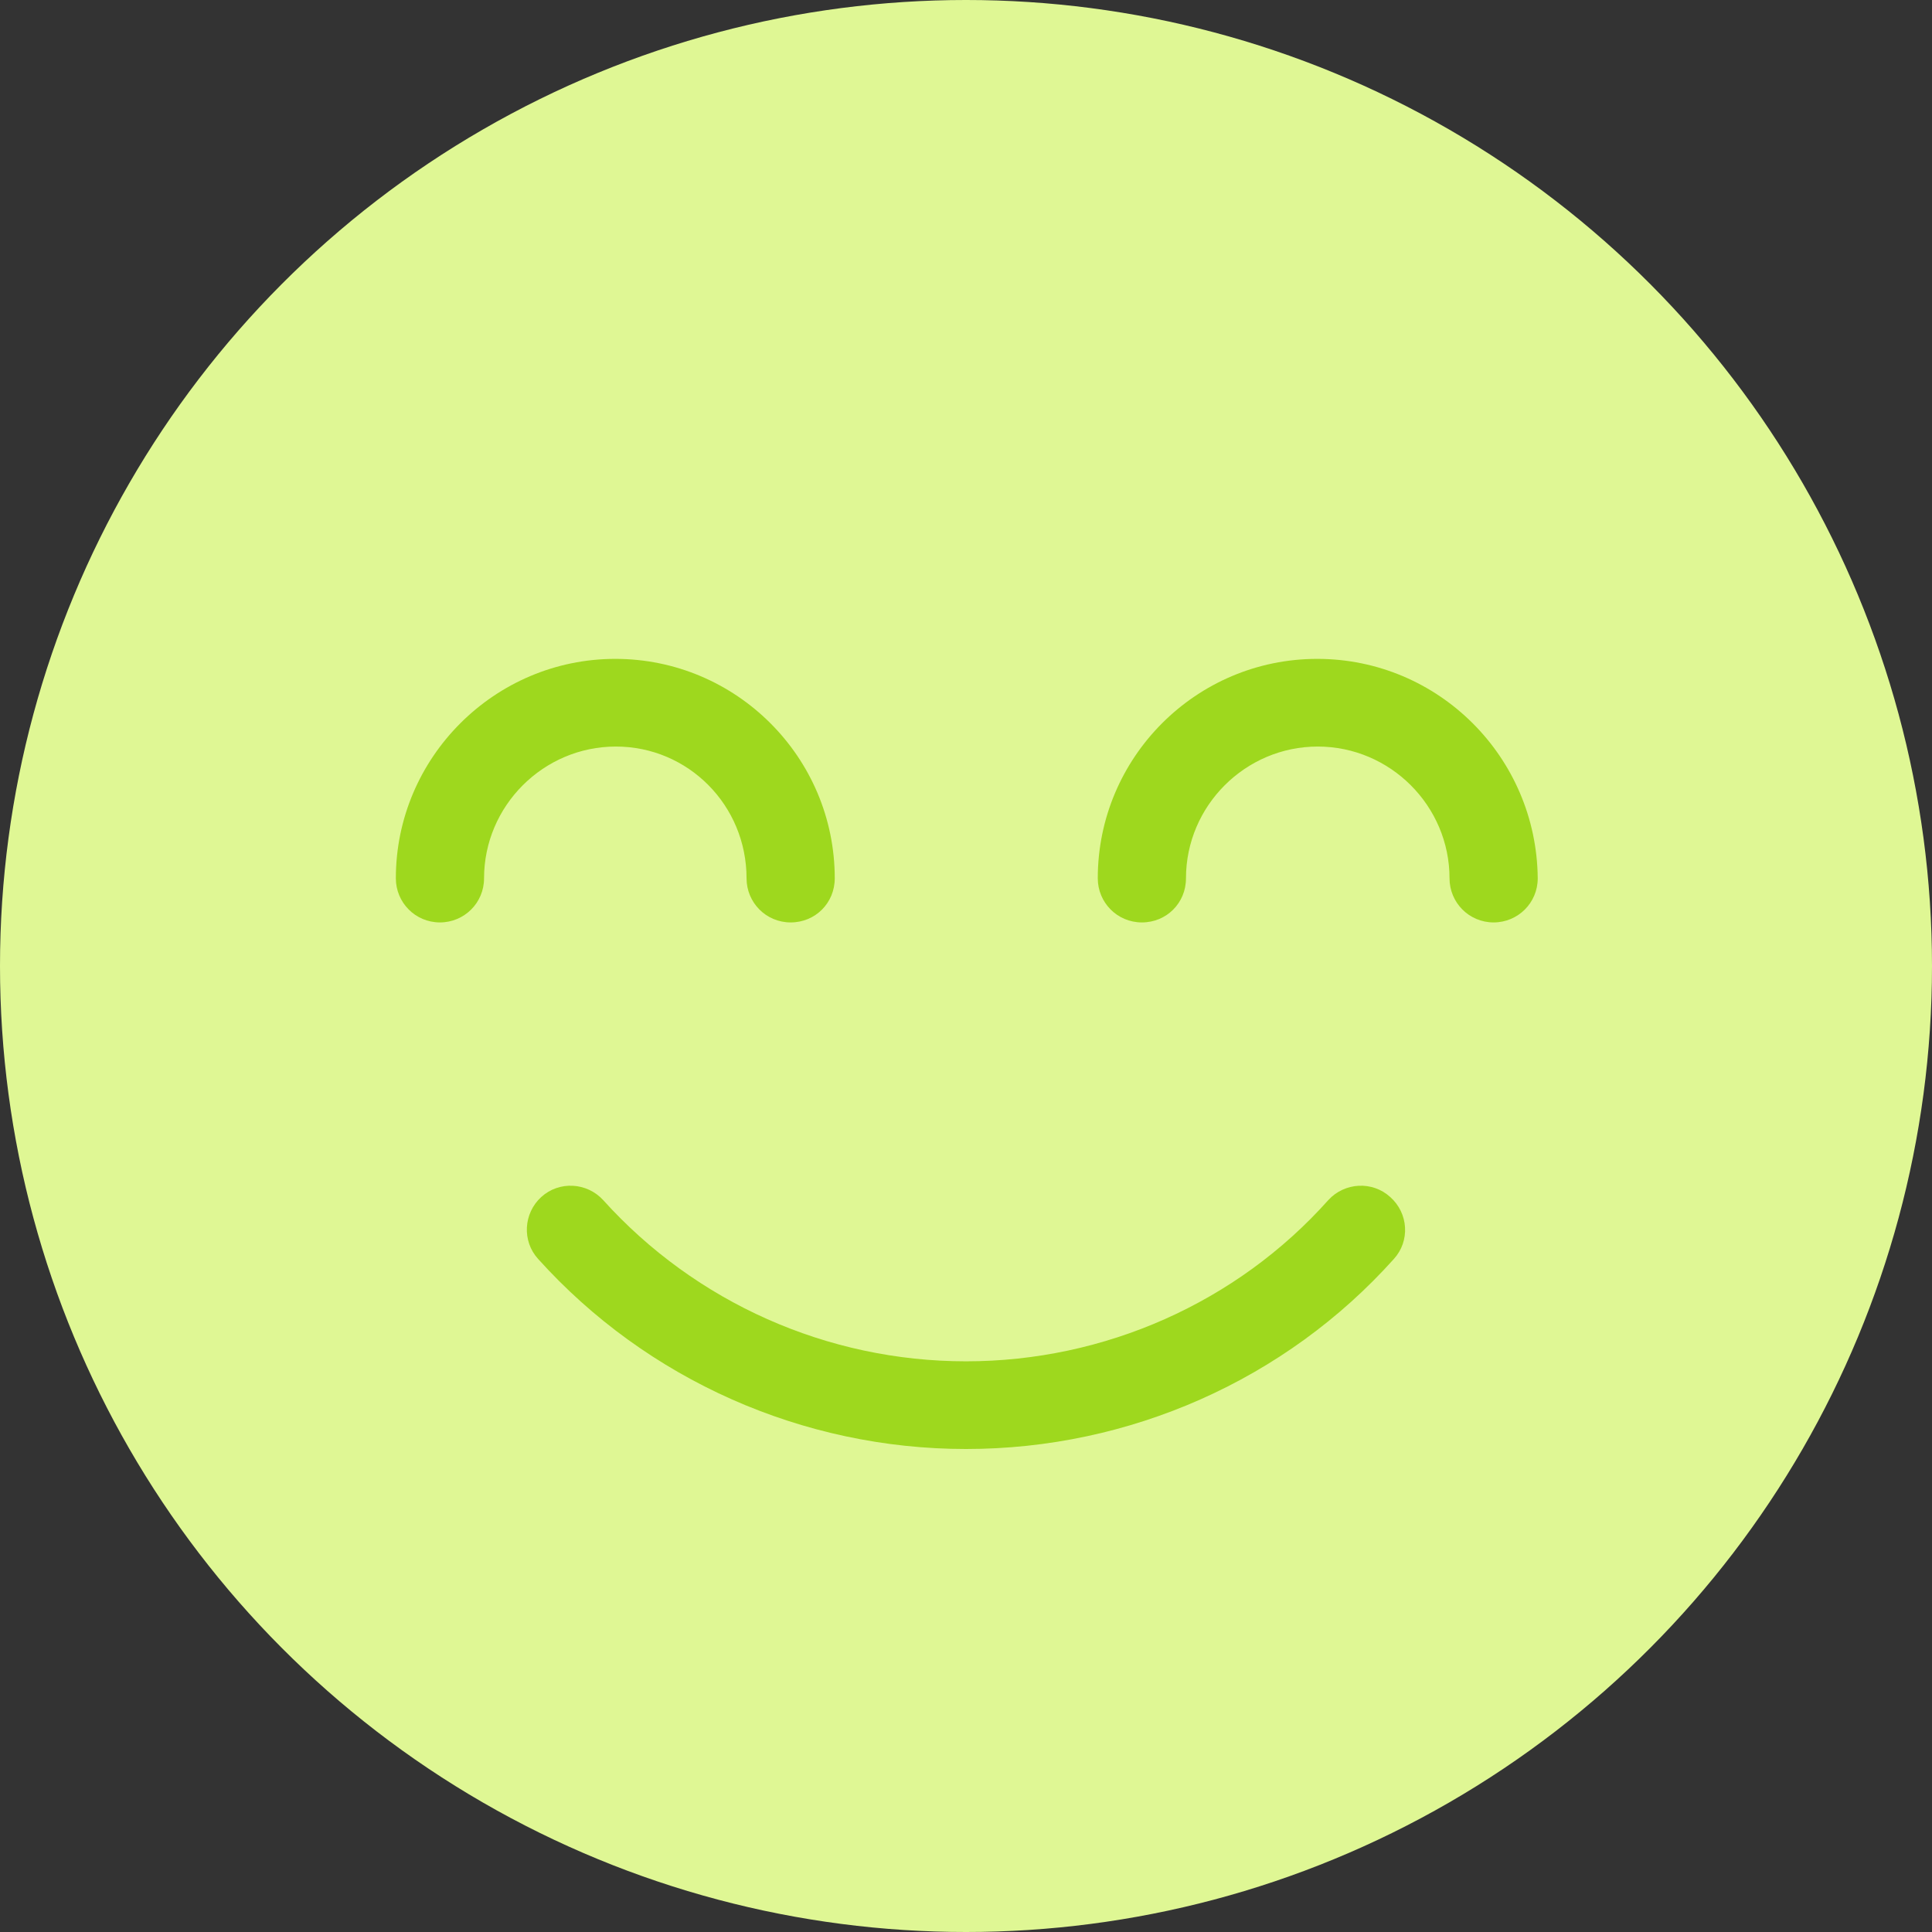 <?xml version="1.0" encoding="utf-8"?>
<!-- Generator: Adobe Illustrator 23.0.3, SVG Export Plug-In . SVG Version: 6.00 Build 0)  -->
<svg version="1.1" id="Capa_1" xmlns="http://www.w3.org/2000/svg" xmlns:xlink="http://www.w3.org/1999/xlink" x="0px" y="0px"
	 width="368px" height="368px" viewBox="0 0 368 368" style="enable-background:new 0 0 368 368;" xml:space="preserve">
<rect x="0" y="0" width="368" height="368" fill="#333333" stroke="none"/>
<style type="text/css">
	.st0{fill:#DFF794;}
	.st1{fill:#9ED81E;}
</style>
<circle class="st0" cx="184" cy="184" r="184"/>
<path class="st1" d="M253,228.6c-17.4,19.5-42.6,30.7-69,30.7c-26.4,0-51.5-11.2-69.1-30.7c-3.1-3.4-8.4-3.7-11.8-0.6
	c-3.4,3.1-3.7,8.4-0.6,11.8c20.7,23,50.4,36.2,81.5,36.2c31.2,0,60.9-13.2,81.5-36.2c3.1-3.4,2.8-8.7-0.7-11.8
	C261.4,224.9,256.1,225.2,253,228.6z"/>
<path class="st1" d="M250.9,125.5c-23.1,0-41.8,18.8-41.8,41.8c0,4.6,3.7,8.4,8.4,8.4s8.4-3.7,8.4-8.4c0-13.8,11.3-25.1,25.1-25.1
	c13.8,0,25.1,11.3,25.1,25.1c0,4.6,3.7,8.4,8.4,8.4c4.6,0,8.4-3.7,8.4-8.4C292.7,144.2,274,125.5,250.9,125.5z"/>
<path class="st1" d="M142.2,167.3c0,4.6,3.7,8.4,8.4,8.4s8.4-3.7,8.4-8.4c0-23.1-18.8-41.8-41.8-41.8s-41.8,18.8-41.8,41.8
	c0,4.6,3.7,8.4,8.4,8.4c4.6,0,8.4-3.7,8.4-8.4c0-13.8,11.3-25.1,25.1-25.1S142.2,153.4,142.2,167.3z"/>
</svg>
